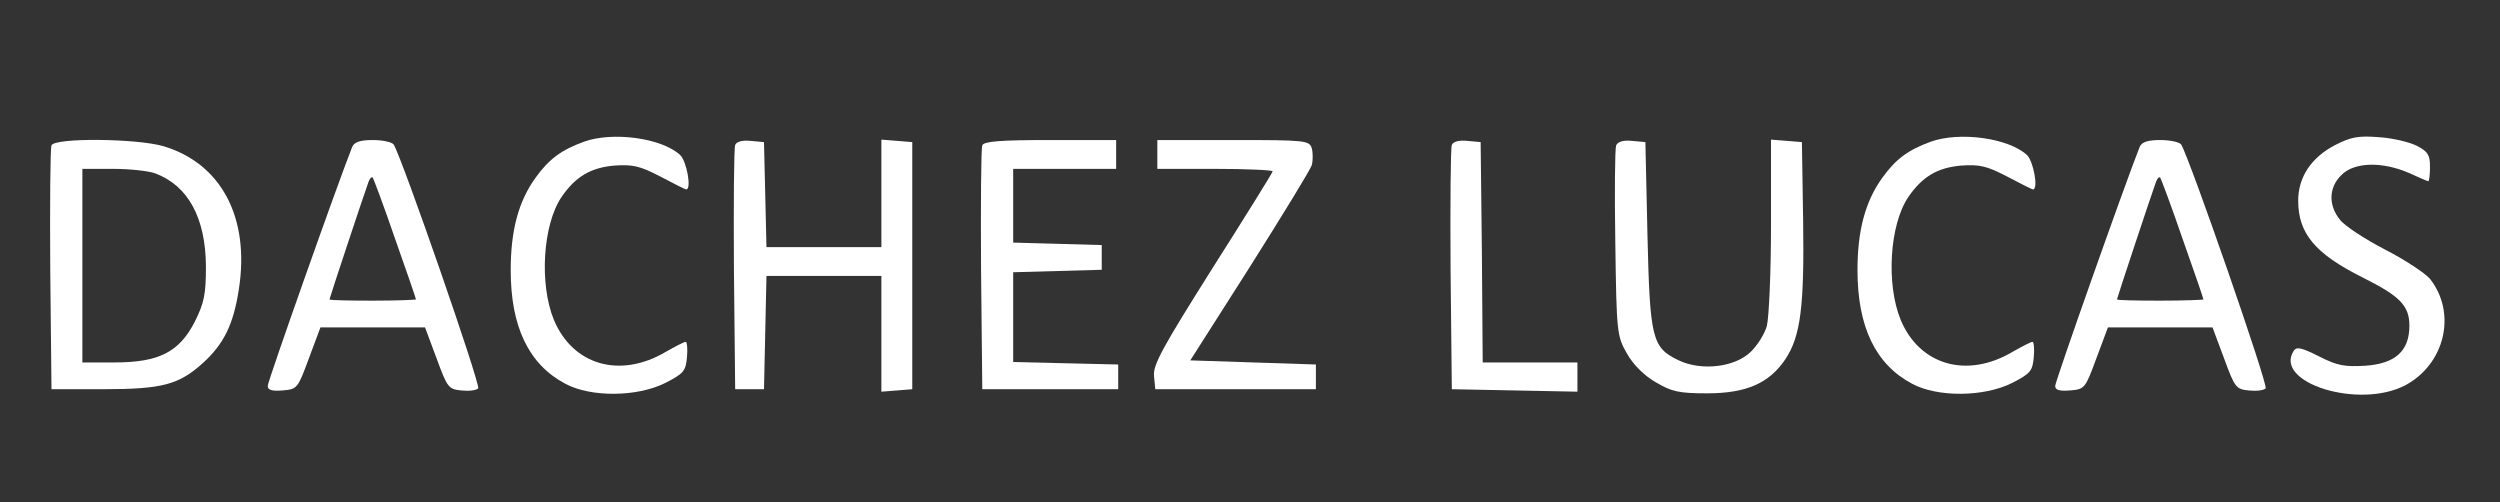 <?xml version="1.0" standalone="no"?>
<!DOCTYPE svg PUBLIC "-//W3C//DTD SVG 20010904//EN"
 "http://www.w3.org/TR/2001/REC-SVG-20010904/DTD/svg10.dtd">
<svg version="1.0" xmlns="http://www.w3.org/2000/svg"
 width="607pt" height="122pt" viewBox="0 0 607 122"
 preserveAspectRatio="xMidYMid meet">

<rect x="0" y="0" width="607" height="122" fill="#333333" stroke="none"/>

<g transform="translate(0,122) scale(0.1,-0.1)"
fill="white" stroke="none">
<path d="M1418 876 c-55 -20 -85 -42 -118 -88 -41 -57 -60 -127 -60 -224 0
-138 44 -229 133 -276 62 -33 174 -32 242 2 45 23 50 29 53 63 2 20 0 37 -3
37 -4 0 -25 -11 -48 -24 -111 -66 -226 -33 -272 77 -36 87 -27 231 18 298 34
50 71 72 129 77 45 3 62 -1 112 -27 32 -17 60 -31 62 -31 14 0 1 70 -15 84
-45 41 -163 57 -233 32z"/>
<path d="M4688 876 c-55 -20 -85 -42 -118 -88 -41 -57 -60 -127 -60 -224 0
-138 44 -229 133 -276 62 -33 174 -32 242 2 45 23 50 29 53 63 2 20 0 37 -3
37 -4 0 -25 -11 -48 -24 -111 -66 -226 -33 -272 77 -36 87 -27 231 18 298 34
50 71 72 129 77 45 3 62 -1 112 -27 32 -17 60 -31 62 -31 14 0 1 70 -15 84
-45 41 -163 57 -233 32z"/>
<path d="M5670 868 c-58 -30 -90 -78 -90 -135 0 -80 41 -129 157 -187 90 -45
113 -68 113 -117 0 -61 -34 -92 -107 -97 -50 -3 -68 0 -113 23 -42 21 -54 24
-61 13 -49 -77 157 -142 270 -84 97 51 127 175 61 259 -11 13 -60 46 -109 71
-50 26 -99 58 -110 73 -28 35 -27 78 4 108 31 32 100 33 164 5 24 -11 45 -20
47 -20 2 0 4 16 4 35 0 29 -5 37 -32 51 -18 9 -59 19 -93 21 -49 4 -68 0 -105
-19z"/>
<path d="M125 867 c-3 -7 -4 -143 -3 -302 l3 -290 125 0 c144 0 184 11 242 63
52 47 75 95 88 180 27 174 -43 305 -183 347 -65 19 -265 21 -272 2z m252 -68
c80 -30 122 -108 123 -225 0 -68 -4 -89 -27 -135 -38 -74 -87 -99 -195 -99
l-78 0 0 235 0 235 74 0 c41 0 87 -5 103 -11z"/>
<path d="M855 863 c-36 -91 -205 -569 -205 -580 0 -10 10 -13 36 -11 36 3 37
5 64 78 l28 75 127 0 127 0 28 -75 c26 -71 29 -75 60 -78 18 -2 36 0 41 5 7 7
-184 557 -205 592 -4 6 -27 11 -51 11 -31 0 -45 -5 -50 -17z m104 -222 c28
-79 51 -146 51 -148 0 -1 -47 -3 -105 -3 -58 0 -105 1 -105 3 0 3 86 262 95
286 3 8 7 12 10 10 2 -3 27 -69 54 -148z"/>
<path d="M1785 868 c-3 -7 -4 -144 -3 -303 l3 -290 35 0 35 0 3 138 3 137 139
0 140 0 0 -141 0 -140 38 3 37 3 0 300 0 300 -37 3 -38 3 0 -130 0 -131 -140
0 -139 0 -3 128 -3 127 -33 3 c-20 2 -34 -2 -37 -10z"/>
<path d="M2385 867 c-3 -7 -4 -143 -3 -302 l3 -290 165 0 165 0 0 30 0 30
-127 3 -128 3 0 109 0 109 108 3 107 3 0 30 0 30 -107 3 -108 3 0 89 0 90 125
0 125 0 0 35 0 35 -160 0 c-120 0 -162 -3 -165 -13z"/>
<path d="M2810 845 l0 -35 140 0 c77 0 140 -3 140 -6 0 -3 -66 -109 -146 -235
-121 -192 -145 -235 -142 -262 l3 -32 195 0 195 0 0 30 0 30 -152 5 -153 5
144 226 c79 125 147 236 151 248 3 11 3 30 0 41 -6 19 -15 20 -191 20 l-184 0
0 -35z"/>
<path d="M3525 868 c-3 -7 -4 -144 -3 -303 l3 -290 153 -3 152 -3 0 36 0 35
-115 0 -115 0 -2 268 -3 267 -33 3 c-20 2 -34 -2 -37 -10z"/>
<path d="M3924 867 c-3 -8 -4 -116 -2 -239 3 -216 4 -224 28 -266 15 -27 42
-54 70 -70 39 -23 56 -27 125 -27 96 0 151 25 190 83 37 56 46 127 43 338 l-3
189 -37 3 -38 3 0 -208 c0 -114 -5 -224 -10 -244 -5 -19 -23 -48 -40 -64 -39
-37 -119 -46 -174 -20 -65 31 -70 52 -76 305 l-5 225 -33 3 c-21 2 -34 -2 -38
-11z"/>
<path d="M5195 863 c-36 -91 -205 -569 -205 -580 0 -10 10 -13 36 -11 36 3 37
5 64 78 l28 75 127 0 127 0 28 -75 c26 -71 29 -75 60 -78 18 -2 36 0 41 5 7 7
-184 557 -205 592 -4 6 -27 11 -51 11 -31 0 -45 -5 -50 -17z m104 -222 c28
-79 51 -146 51 -148 0 -1 -47 -3 -105 -3 -58 0 -105 1 -105 3 0 3 86 262 95
286 3 8 7 12 10 10 2 -3 27 -69 54 -148z"/>
</g>
</svg>

